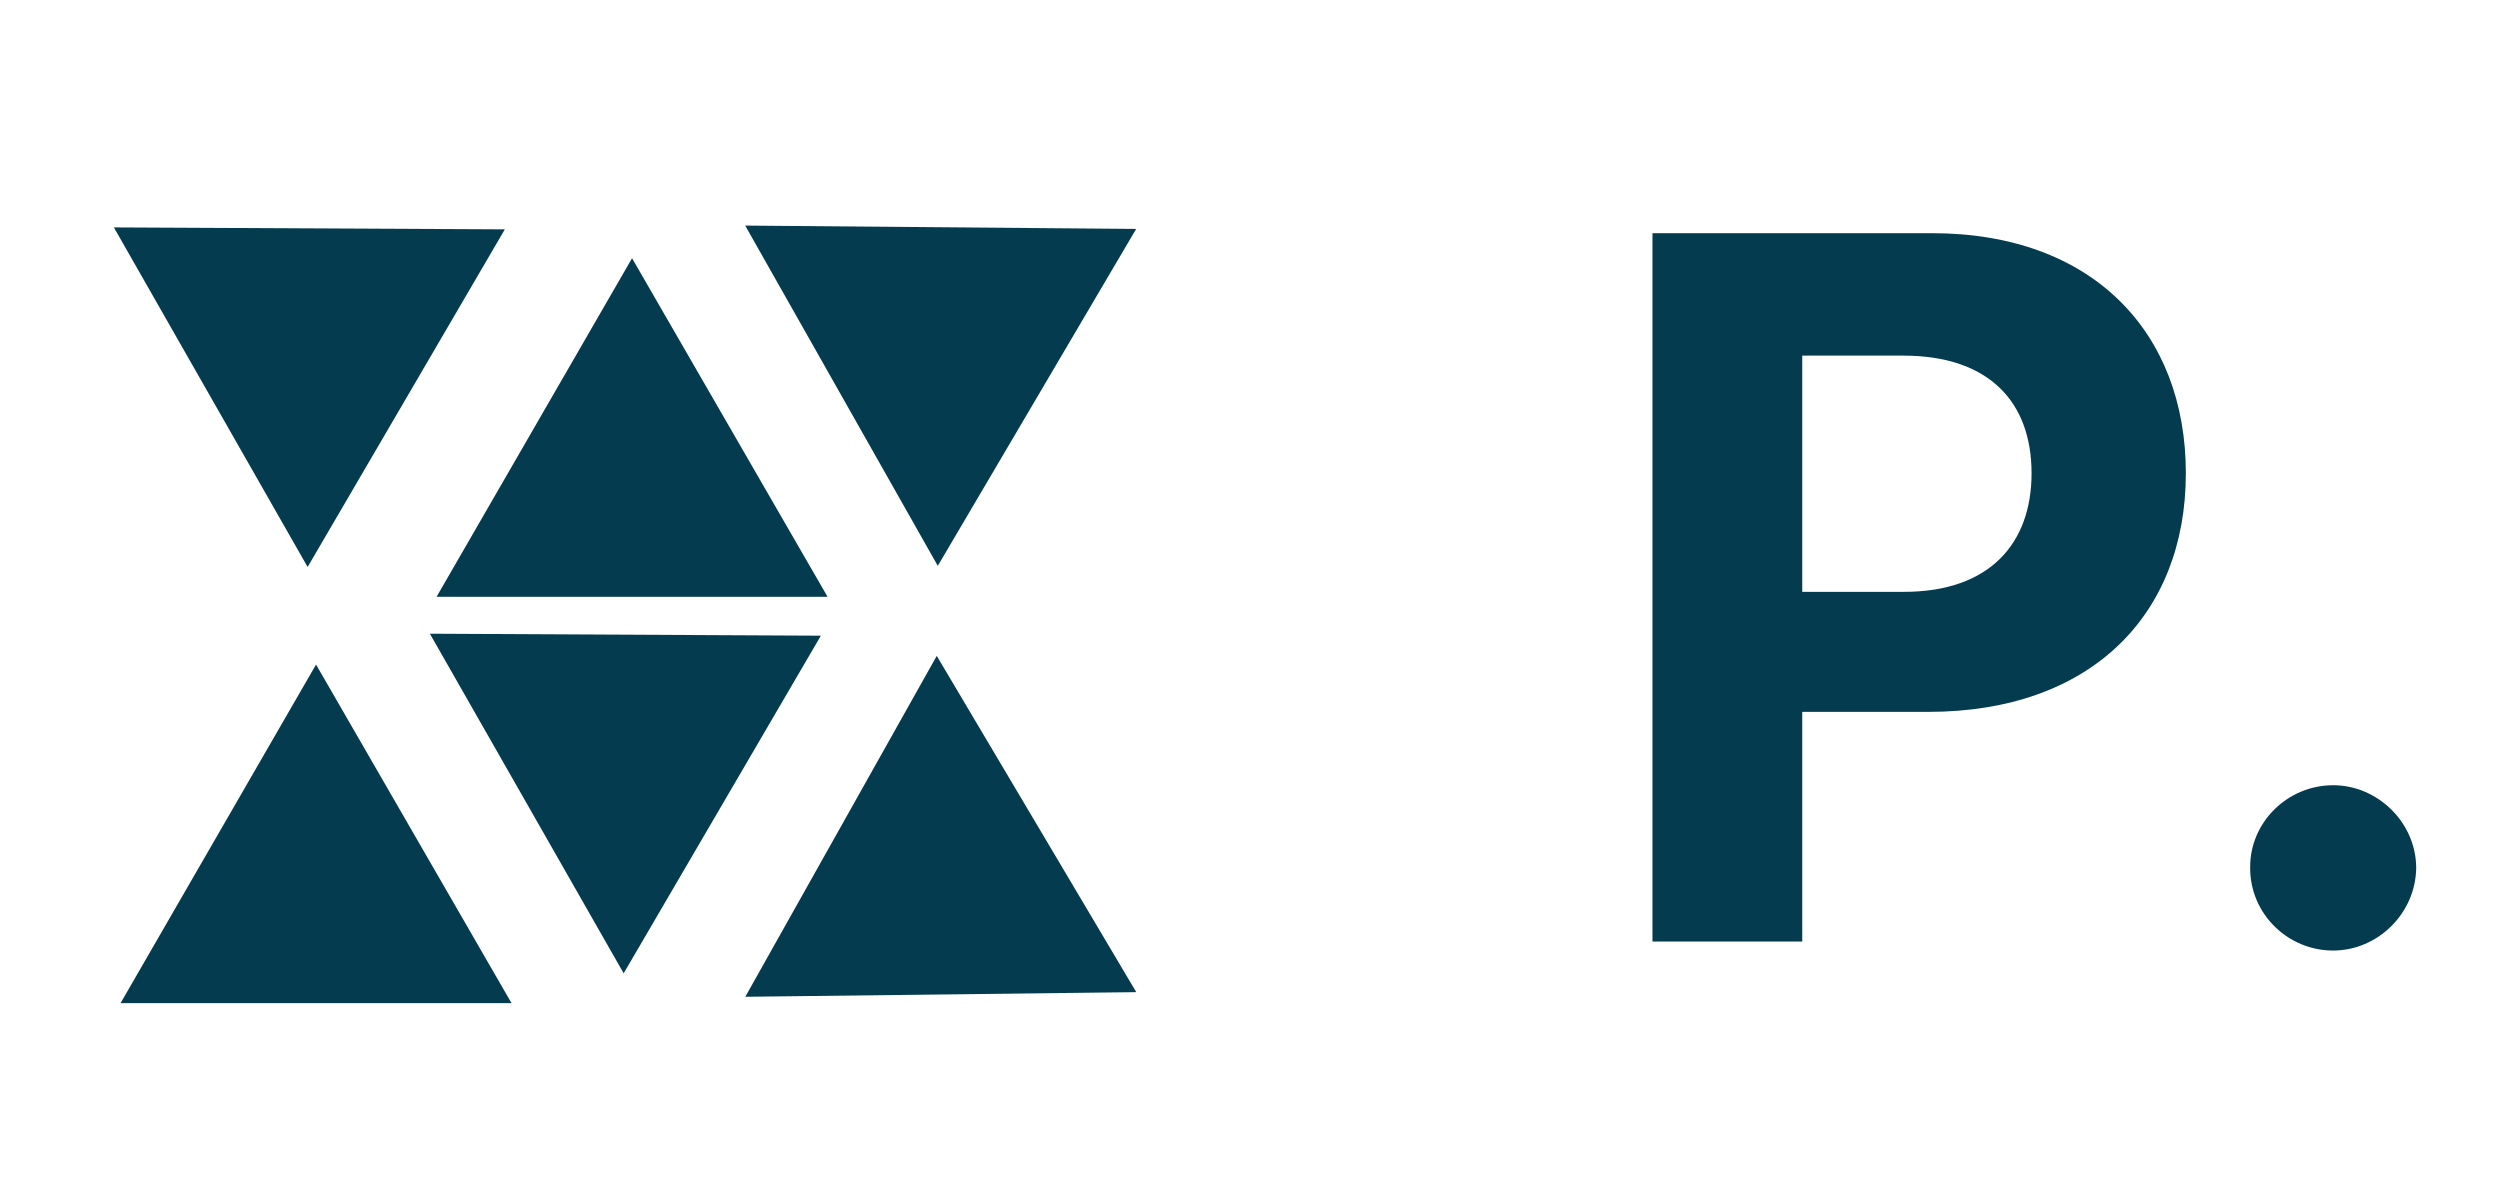 <svg width="77" height="37" viewBox="0 0 77 37" fill="#043B4E" xmlns="http://www.w3.org/2000/svg">
<path d="M19.467 7.953L25.489 18.382H13.446L19.467 7.953Z" fill="#043B4E"/>
<path d="M9.734 20.468L15.755 30.897H3.713L9.734 20.468Z" fill="#043B4E"/>
<path d="M34.994 7.051L28.884 17.428L22.952 6.948L34.994 7.051Z" fill="#043B4E"/>
<path d="M34.997 30.558L22.955 30.701L28.852 20.201L34.997 30.558Z" fill="#043B4E"/>
<path d="M13.24 19.518L25.283 19.579L19.209 29.978L13.24 19.518Z" fill="#043B4E"/>
<path d="M3.507 7.004L15.549 7.064L9.475 17.463L3.507 7.004Z" fill="#043B4E"/>
<path d="M50.896 29H55.509V21.926H59.387C64.405 21.926 67.324 18.933 67.324 14.575C67.324 10.239 64.458 7.182 59.504 7.182H50.896V29ZM55.509 18.229V10.953H58.62C61.283 10.953 62.572 12.402 62.572 14.575C62.572 16.738 61.283 18.229 58.641 18.229H55.509ZM71.862 29.277C73.226 29.277 74.408 28.137 74.419 26.72C74.408 25.325 73.226 24.185 71.862 24.185C70.456 24.185 69.295 25.325 69.305 26.72C69.295 28.137 70.456 29.277 71.862 29.277Z" fill="#043B4E"/>
</svg>
